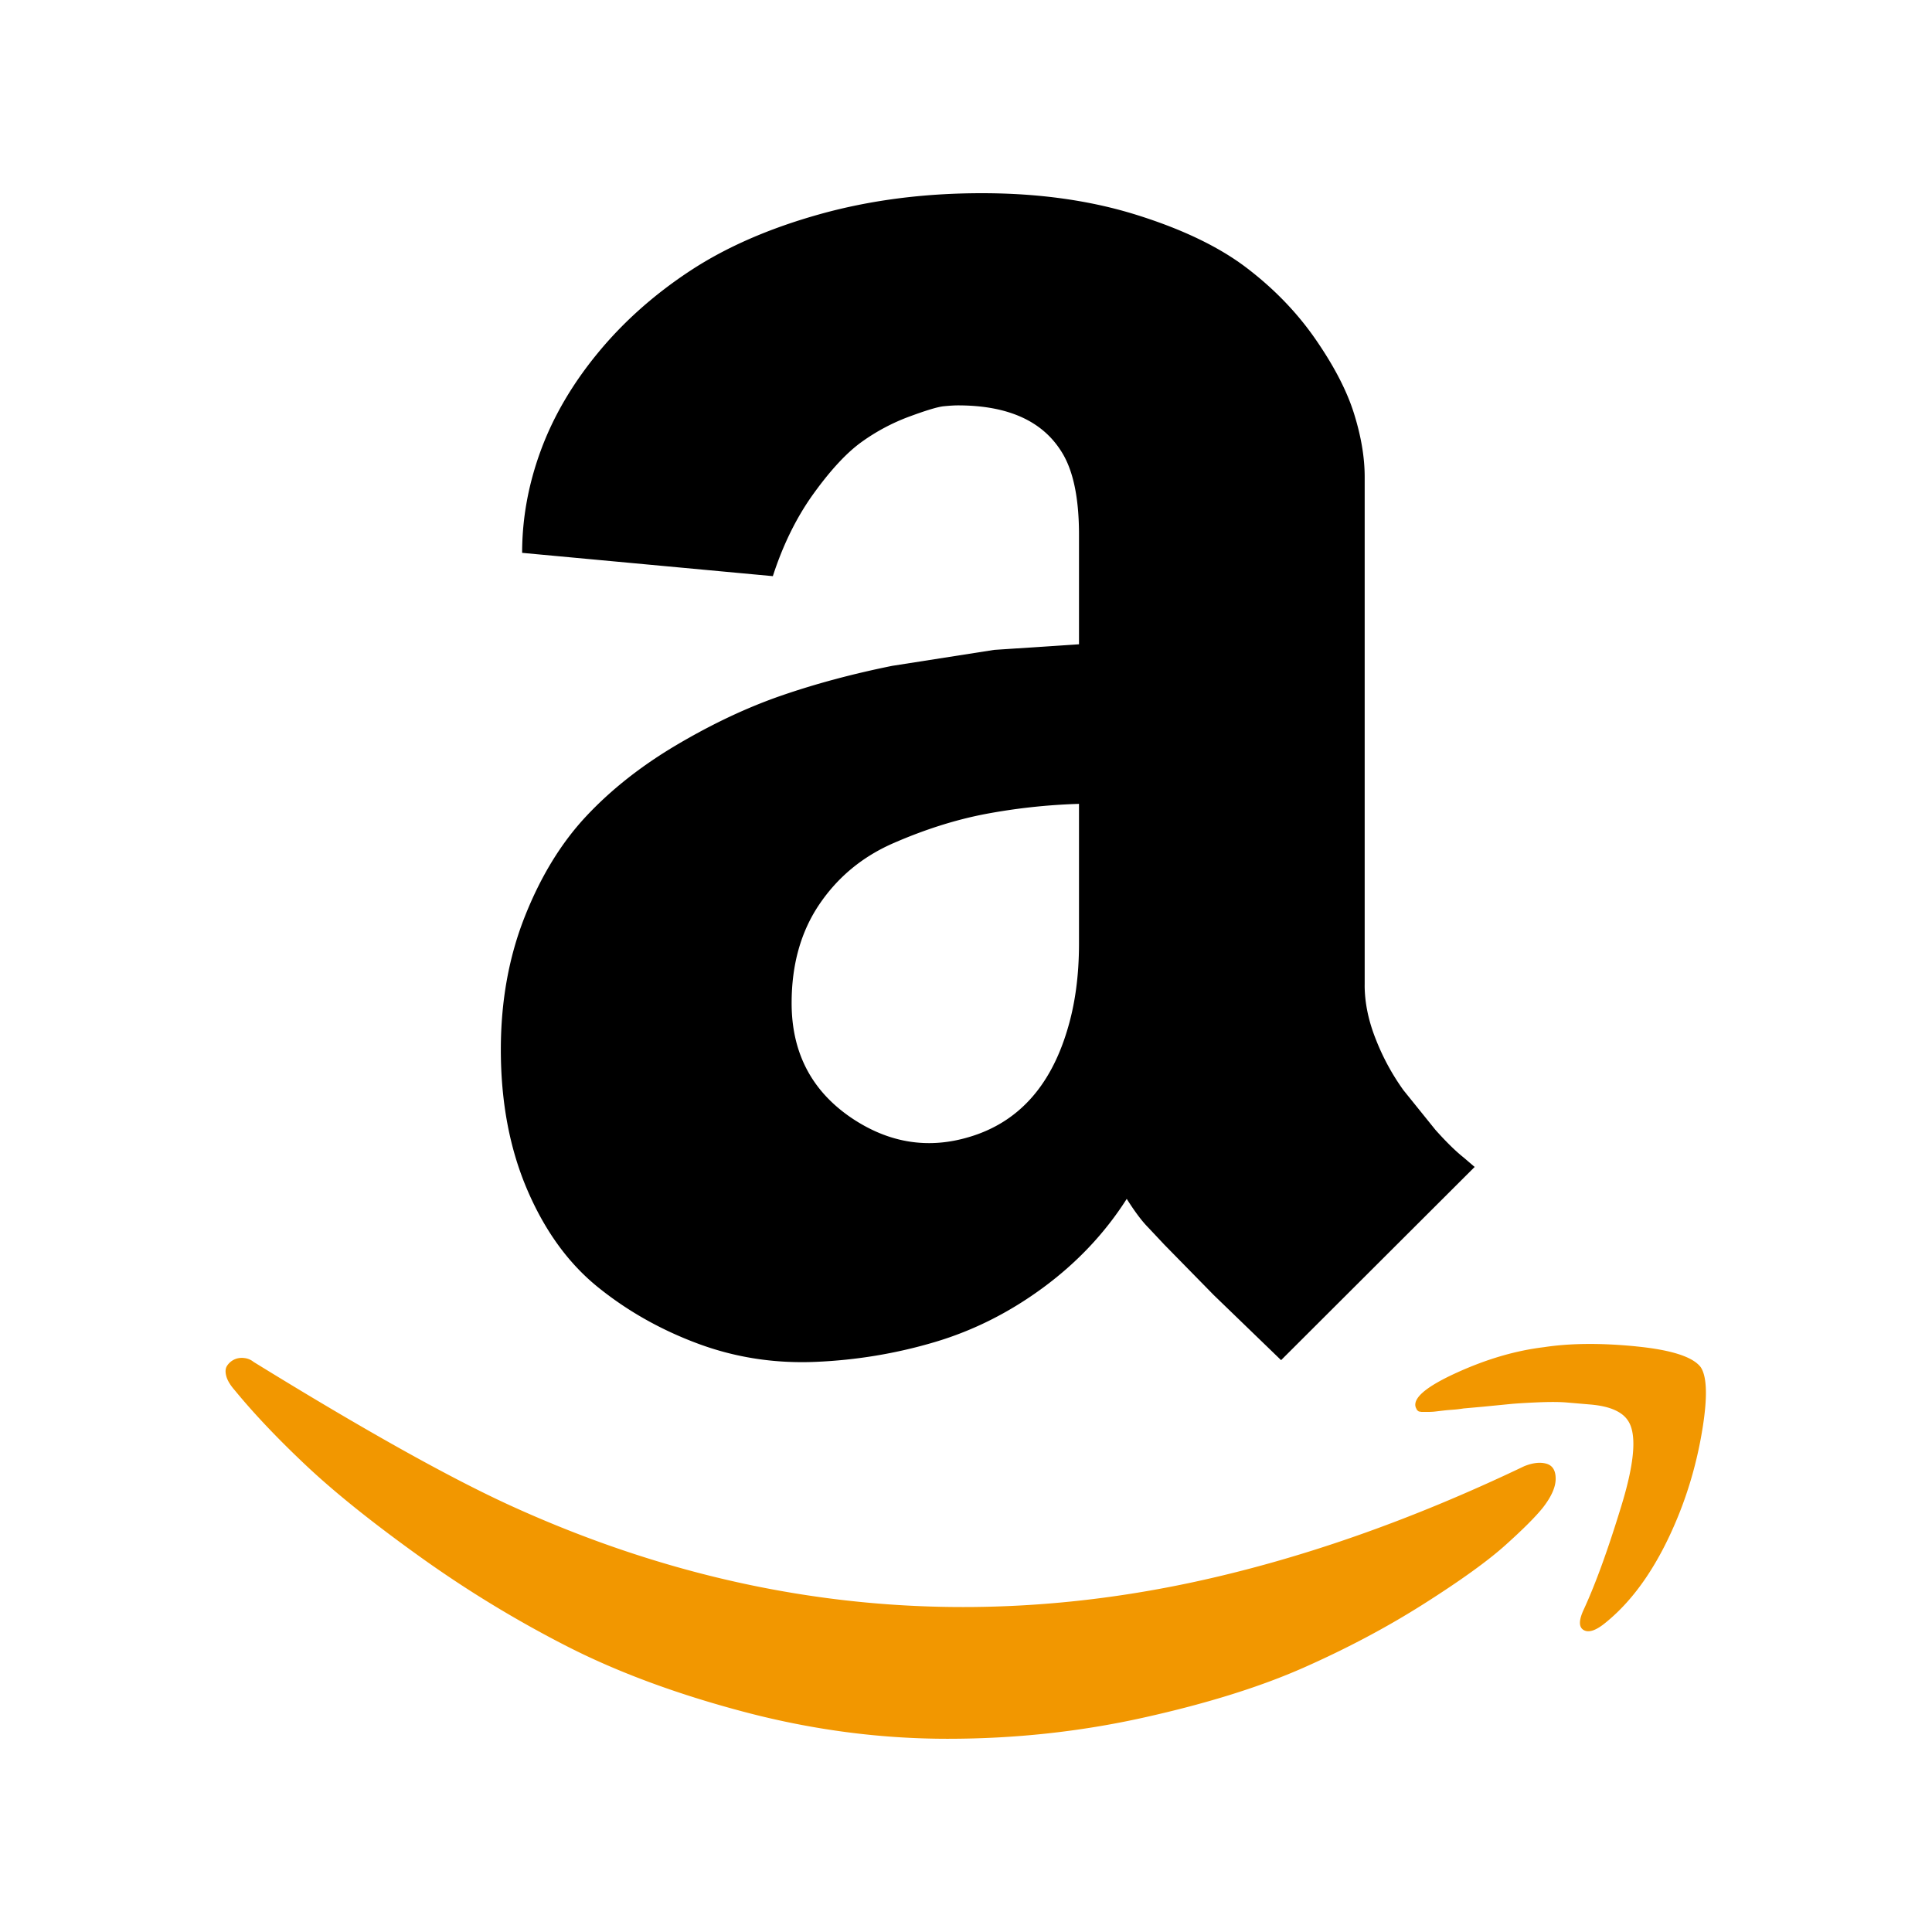 <?xml version="1.0" ?>
<svg xmlns="http://www.w3.org/2000/svg" viewBox="0 0 90 90" fill-rule="evenodd">
	<g fill-rule="nonzero">
		<path fill="#000" d="M63.571 45.884c0 .83.179 1.688.536 2.571a10.76 10.76 0 0 0 1.271 2.33l1.49 1.848c.503.563.94.991 1.311 1.286l.516.442-9.017 9-3.138-3.033-2.304-2.35-.755-.804c-.291-.295-.622-.737-.993-1.326-1.006 1.58-2.297 2.953-3.873 4.118s-3.264 2.016-5.065 2.551-3.655.844-5.561.924-3.727-.201-5.462-.844-3.29-1.52-4.668-2.632-2.476-2.625-3.297-4.54-1.231-4.092-1.231-6.529c0-2.25.371-4.312 1.112-6.187s1.695-3.435 2.86-4.681 2.575-2.357 4.231-3.335 3.277-1.741 4.866-2.29 3.31-1.011 5.164-1.386l4.747-.743 3.953-.261v-5.103c0-1.741-.278-3.04-.834-3.897-.9-1.42-2.503-2.129-4.807-2.129-.159 0-.377.013-.655.04s-.814.188-1.609.482a9.37 9.37 0 0 0-2.225 1.185c-.689.496-1.43 1.292-2.225 2.391s-1.43 2.384-1.907 3.857l-11.679-1.085c0-1.607.291-3.201.874-4.781s1.47-3.094 2.661-4.54 2.622-2.719 4.29-3.817 3.674-1.975 6.018-2.632S43.034 9 45.735 9c2.648 0 5.045.335 7.19 1.004s3.86 1.493 5.144 2.471 2.357 2.089 3.218 3.335 1.457 2.397 1.788 3.455.497 2.042.497 2.953v23.665zm-26.694.844c0 2.304.927 4.085 2.781 5.344 1.748 1.179 3.588 1.473 5.522.884 2.225-.67 3.734-2.317 4.528-4.942.371-1.205.556-2.558.556-4.058v-6.509a28.15 28.15 0 0 0-4.409.482c-1.377.268-2.787.717-4.231 1.346s-2.595 1.58-3.456 2.853-1.291 2.806-1.291 4.6z"/>
		<path fill="#f29700" d="M11.354 63.261a.81.81 0 0 1 .457.181c5.085 3.134 9.057 5.357 11.917 6.67 10.302 4.714 20.881 5.92 31.739 3.616 5.032-1.071 10.209-2.879 15.532-5.424.397-.161.742-.201 1.033-.121s.437.315.437.703-.199.837-.596 1.346c-.344.429-.927 1.011-1.748 1.748s-2.085 1.647-3.794 2.732-3.575 2.076-5.601 2.973-4.515 1.674-7.468 2.33-5.992.984-9.117.984c-3.151 0-6.303-.415-9.454-1.246s-5.919-1.855-8.302-3.074a53.66 53.66 0 0 1-6.852-4.179c-2.185-1.567-3.939-2.973-5.263-4.219s-2.436-2.417-3.337-3.516c-.212-.241-.344-.462-.397-.663s-.04-.362.04-.482a.81.81 0 0 1 .318-.281c.132-.067.285-.094.457-.08zm64.849-.542c1.642.161 2.648.482 3.019.964.291.429.324 1.359.099 2.792s-.602 2.806-1.132 4.118c-.9 2.223-2.026 3.884-3.377 4.982-.45.375-.794.496-1.033.362s-.238-.455 0-.964c.556-1.205 1.145-2.833 1.768-4.882s.708-3.368.258-3.958c-.132-.187-.338-.342-.616-.462s-.636-.201-1.073-.241l-1.172-.1c-.344-.027-.808-.027-1.39 0-.51.023-.893.047-1.149.07l-.102.01-1.231.121-.894.08a5.5 5.5 0 0 1-.516.06c-.185.013-.331.027-.437.04l-.338.04a2.66 2.66 0 0 1-.278.02h-.397l-.119-.02-.079-.06-.06-.121c-.159-.429.463-.964 1.867-1.607s2.767-1.045 4.092-1.205c1.218-.187 2.648-.201 4.29-.04z"/>
	</g>
</svg>